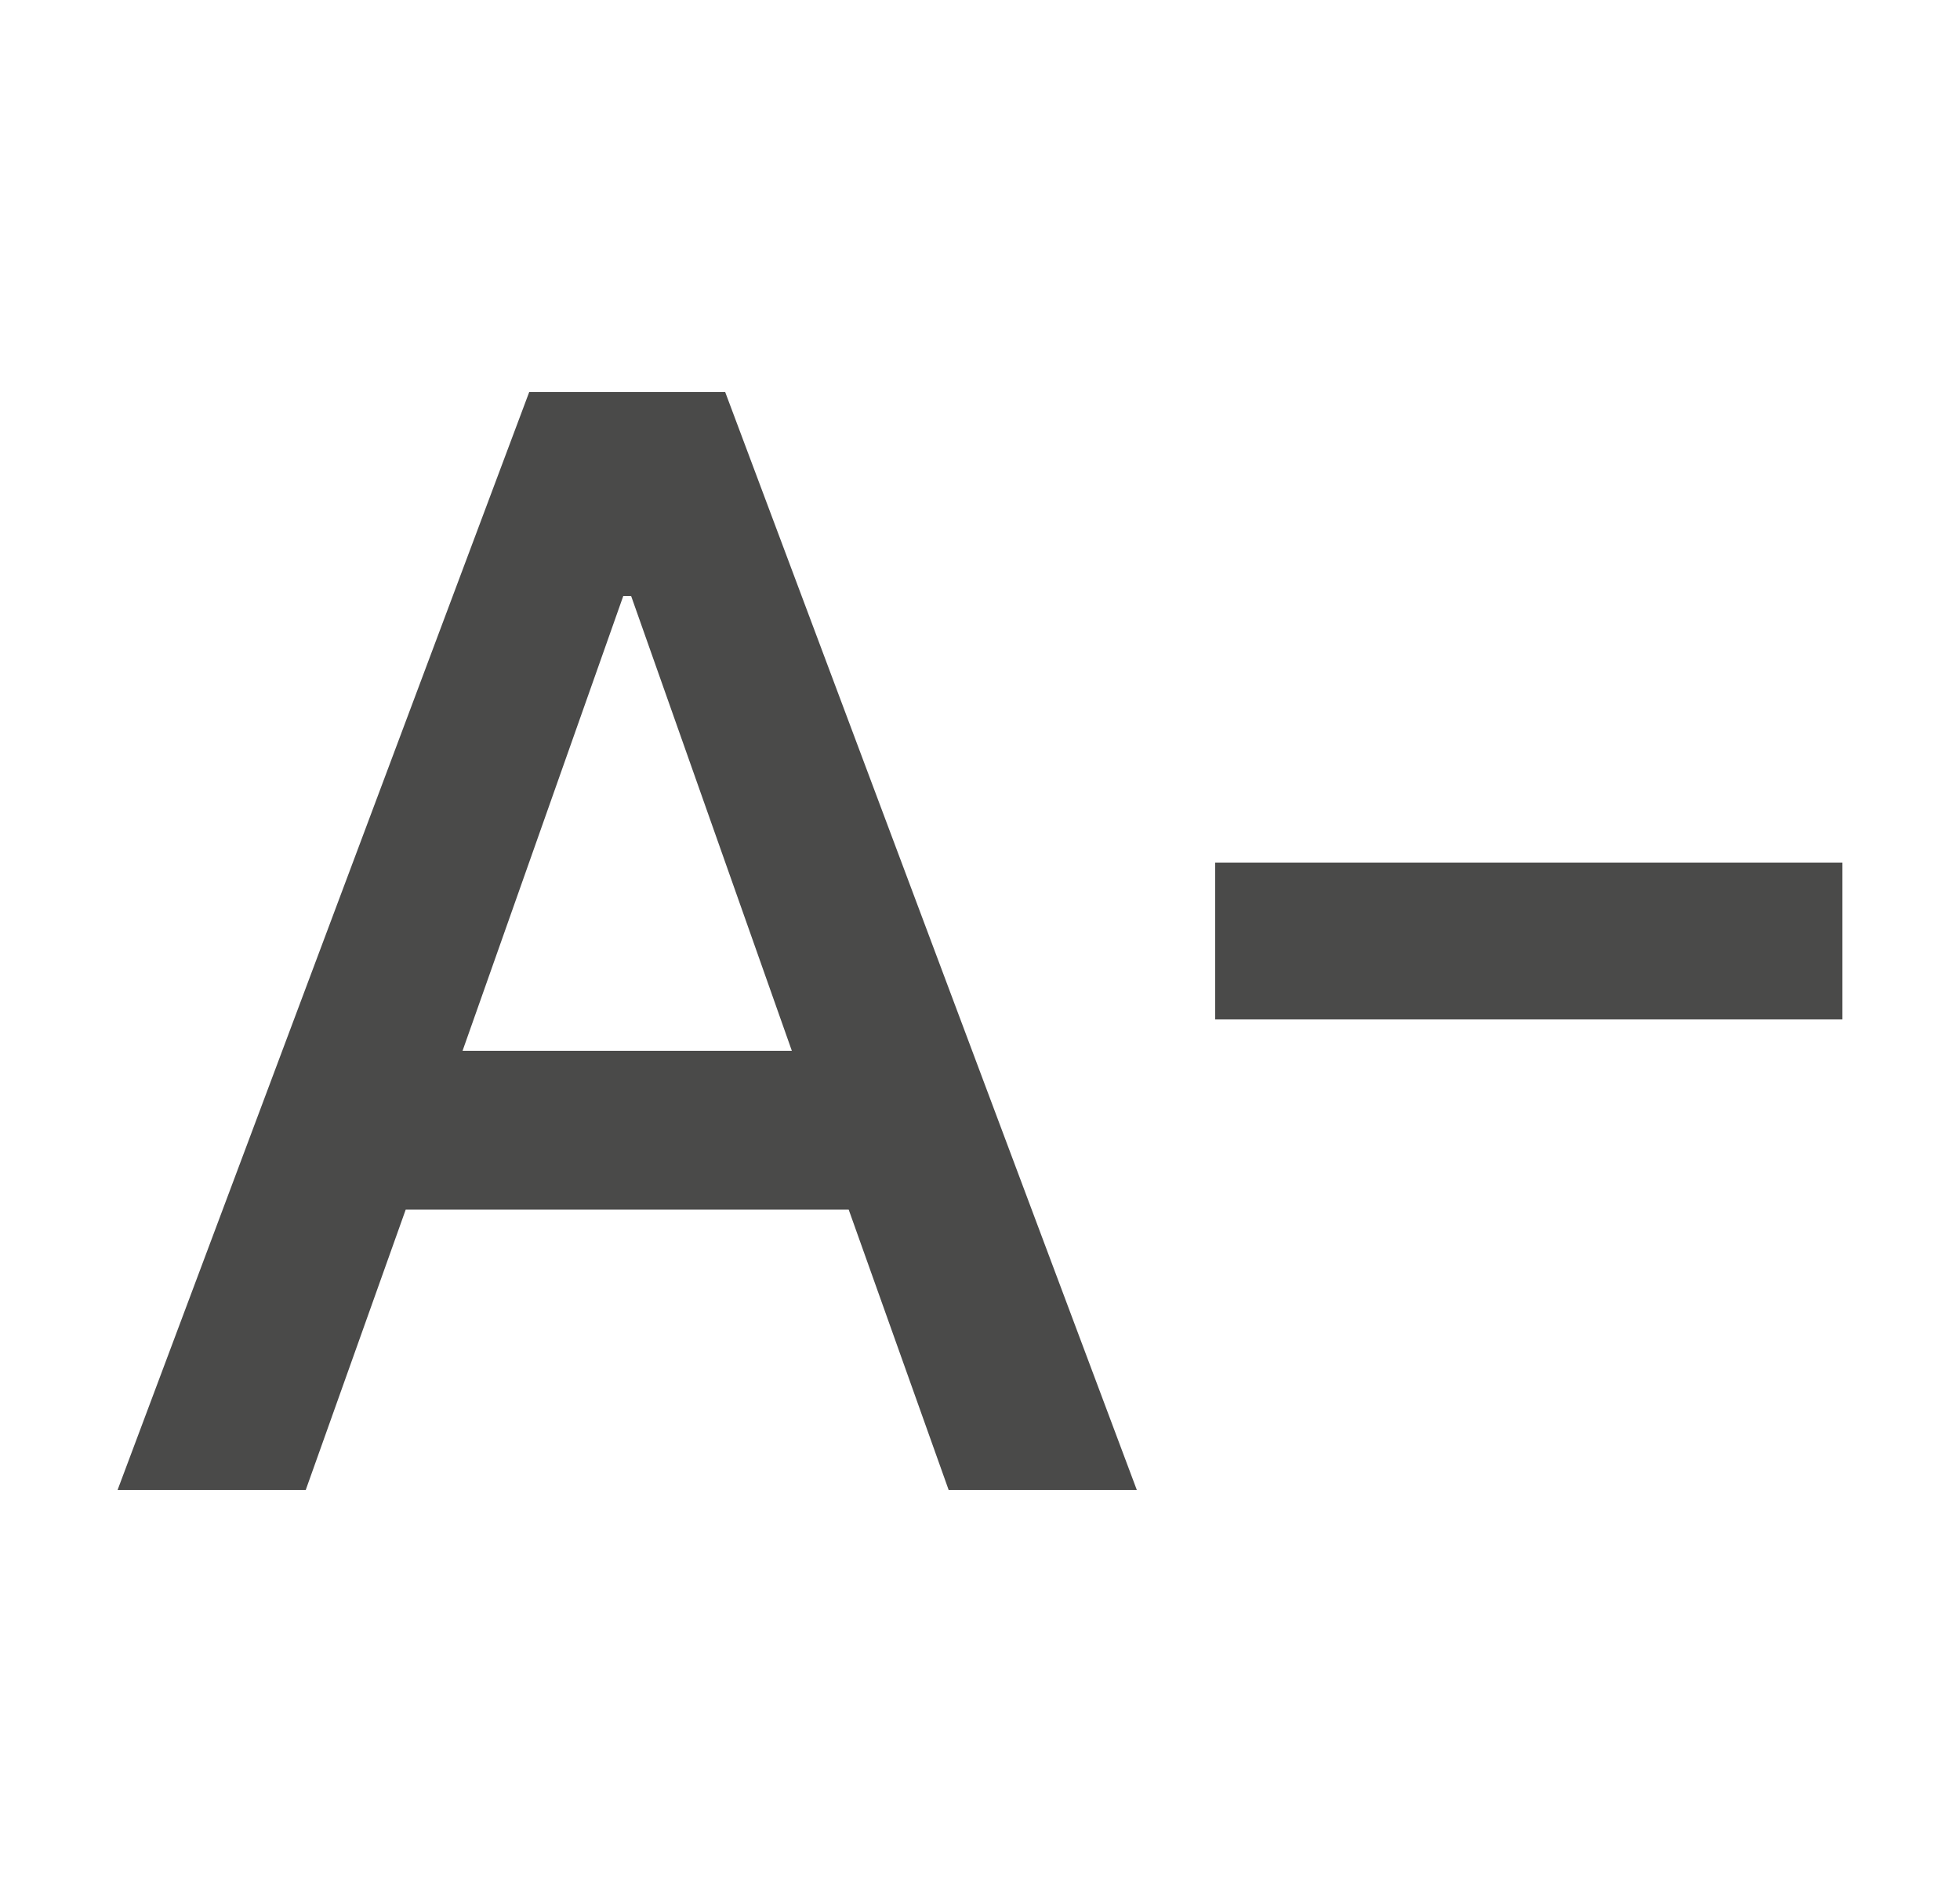 <svg width="25" height="24" viewBox="0 0 25 24" fill="none" xmlns="http://www.w3.org/2000/svg">
<mask id="mask0_3101_5210" style="mask-type:alpha" maskUnits="userSpaceOnUse" x="0" y="0" width="25" height="24">
<rect x="0.5" width="24" height="24" fill="#4A4A49"/>
</mask>
<g mask="url(#mask0_3101_5210)">
<path d="M1.5 19L6.75 5H9.25L14.5 19H12.1L10.825 15.425H5.175L3.9 19H1.5ZM5.9 13.4H10.1L8.05 7.6H7.95L5.9 13.4ZM15.5 13V11H23.5V13H15.5Z" fill="#4A4A49"/>
</g>
</svg>
